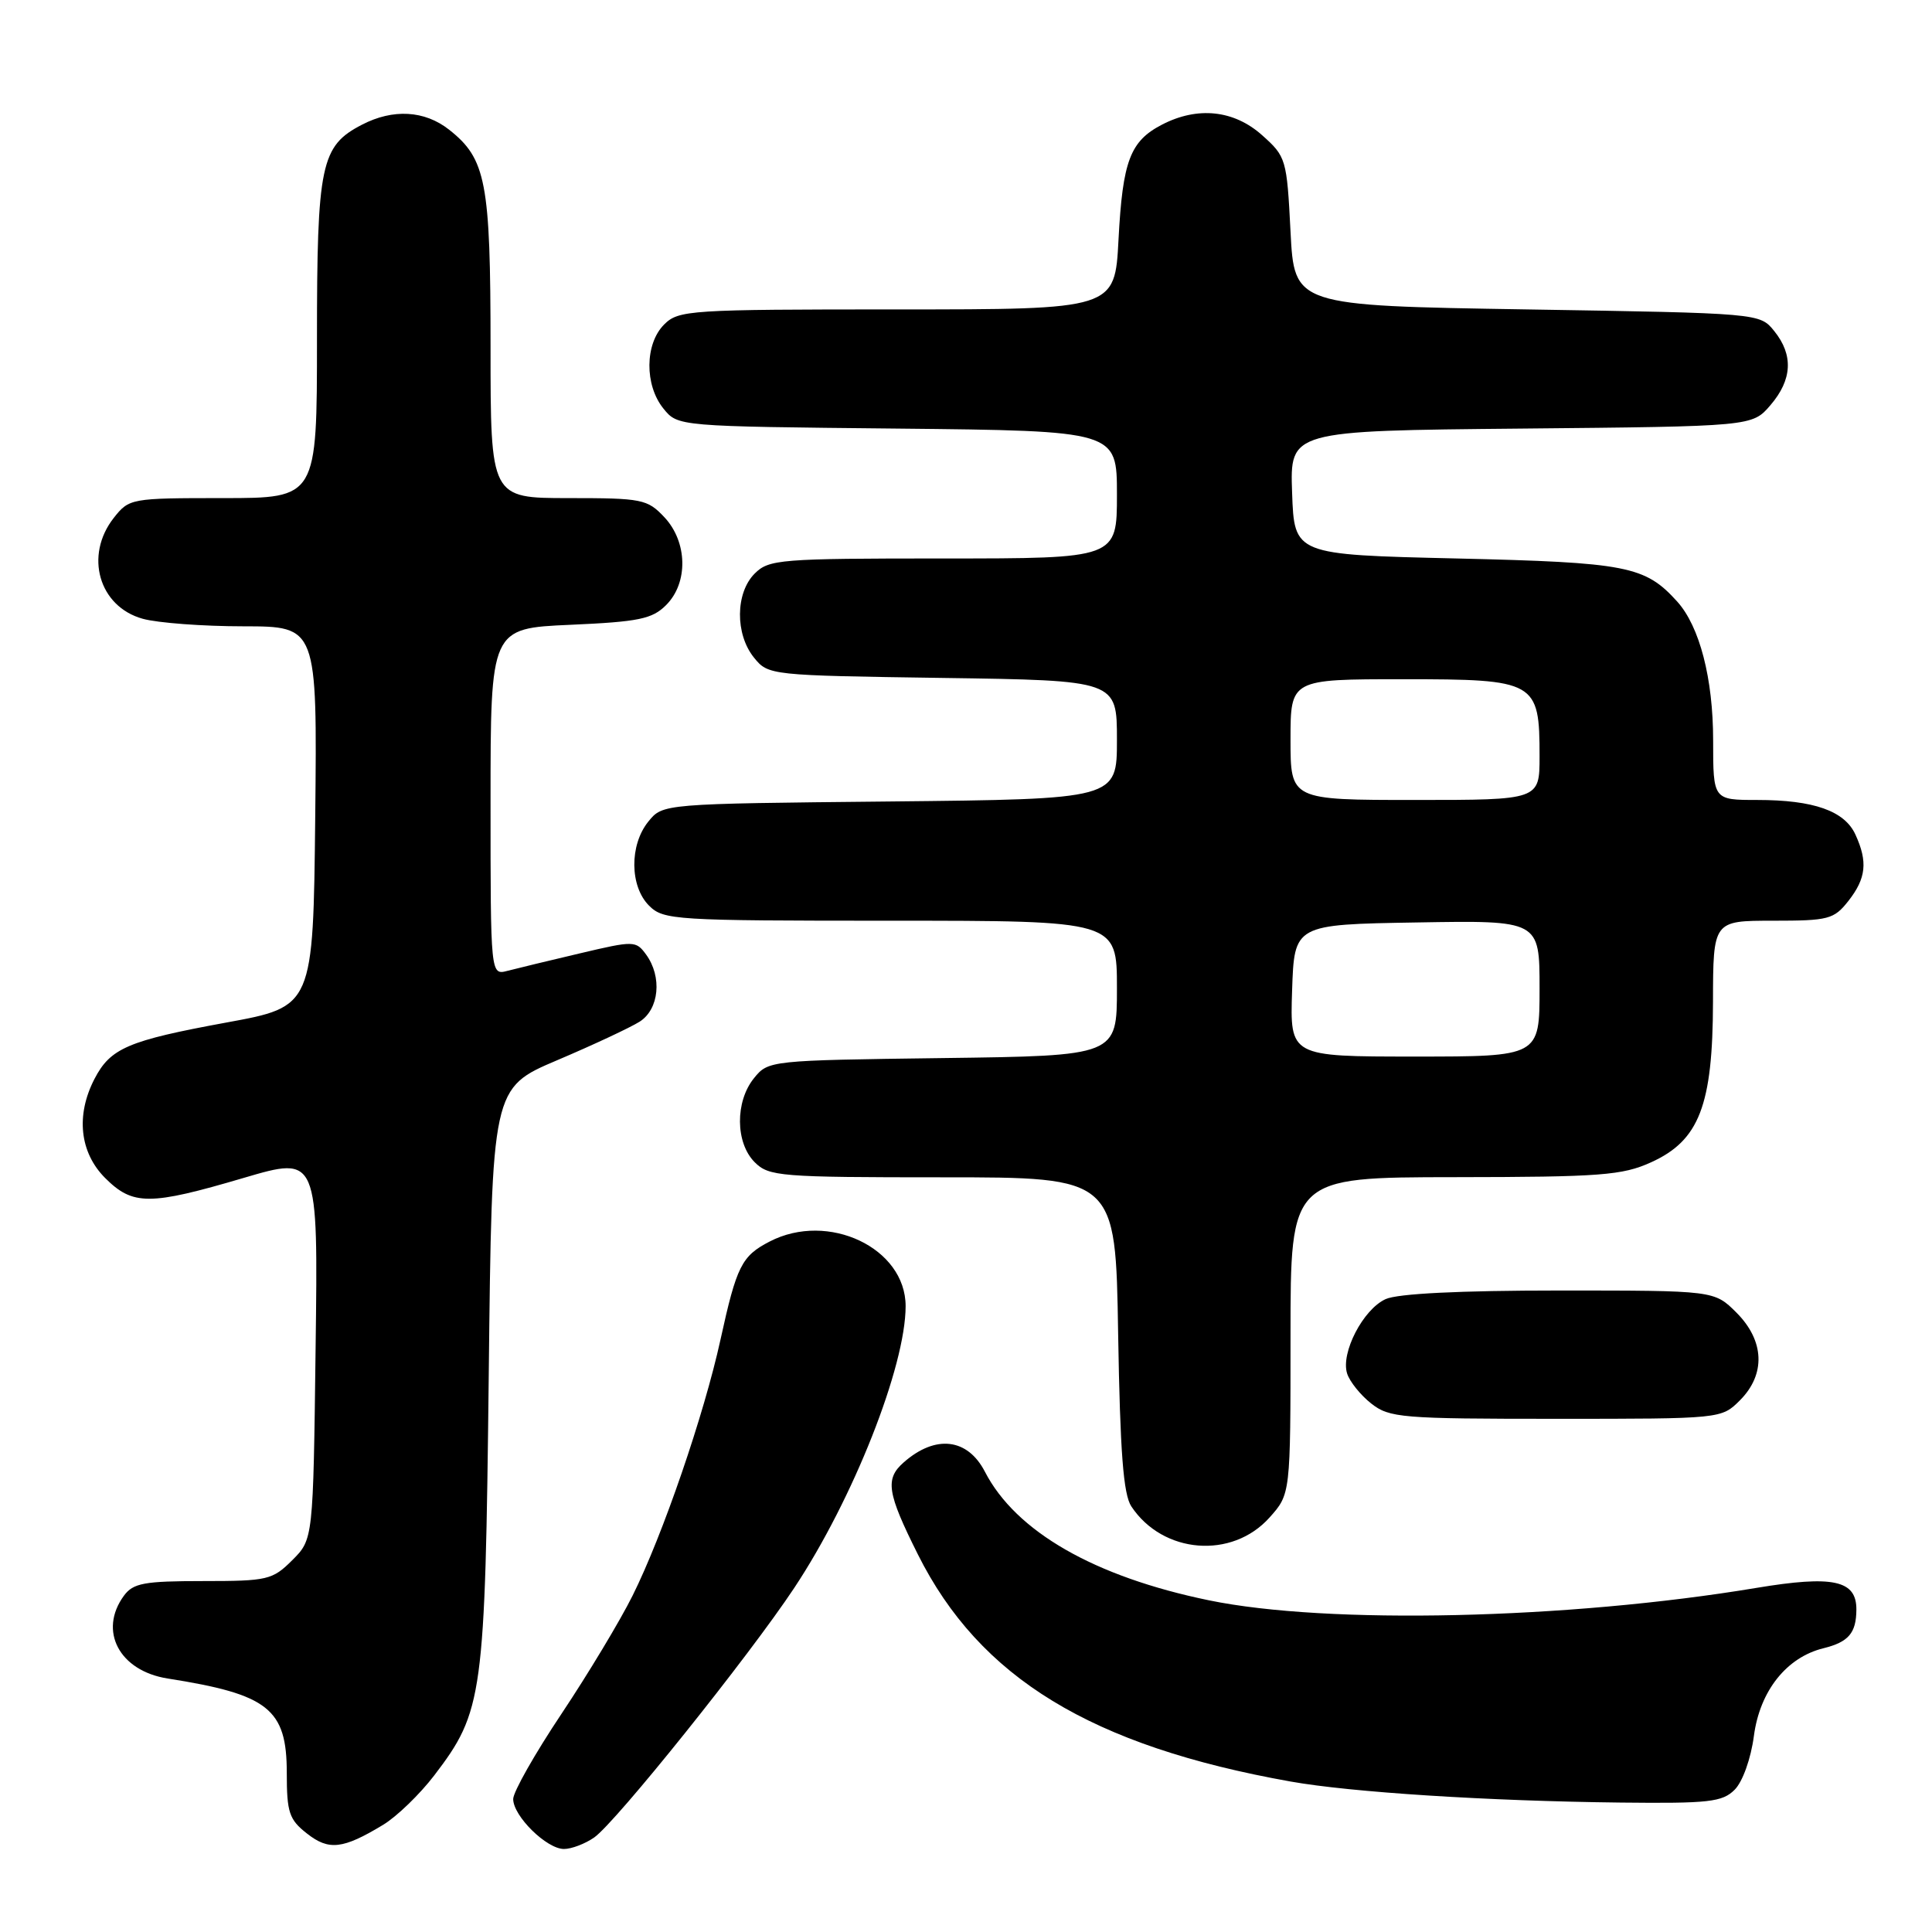 <?xml version="1.0" encoding="UTF-8" standalone="no"?>
<!DOCTYPE svg PUBLIC "-//W3C//DTD SVG 1.1//EN" "http://www.w3.org/Graphics/SVG/1.1/DTD/svg11.dtd" >
<svg xmlns="http://www.w3.org/2000/svg" xmlns:xlink="http://www.w3.org/1999/xlink" version="1.1" viewBox="0 0 256 256">
 <g >
 <path fill="currentColor"
d=" M 50.78 241.79 C 52.59 240.69 55.63 237.75 57.54 235.25 C 64.02 226.76 64.28 224.79 64.76 182.33 C 65.18 144.16 65.18 144.16 73.84 140.48 C 78.60 138.46 83.51 136.16 84.75 135.38 C 87.35 133.73 87.76 129.43 85.61 126.48 C 84.26 124.64 84.01 124.63 76.86 126.32 C 72.81 127.27 68.49 128.32 67.25 128.64 C 65.00 129.23 65.00 129.23 65.00 106.25 C 65.00 83.26 65.00 83.26 75.56 82.79 C 84.65 82.39 86.42 82.02 88.26 80.18 C 91.22 77.23 91.11 71.81 88.03 68.53 C 85.78 66.14 85.08 66.00 75.33 66.00 C 65.00 66.00 65.00 66.00 65.00 45.97 C 65.00 24.10 64.41 21.04 59.49 17.17 C 56.26 14.63 52.08 14.39 47.97 16.52 C 42.51 19.34 42.00 21.75 42.00 44.95 C 42.00 66.00 42.00 66.00 29.57 66.00 C 17.34 66.00 17.11 66.04 15.07 68.63 C 11.16 73.61 13.10 80.38 18.91 81.99 C 20.88 82.54 26.90 82.99 32.27 82.99 C 42.03 83.00 42.03 83.00 41.77 108.19 C 41.50 133.39 41.50 133.39 30.00 135.49 C 16.94 137.89 14.63 138.88 12.51 142.98 C 10.03 147.78 10.56 152.71 13.92 156.08 C 17.60 159.76 19.81 159.76 32.32 156.07 C 42.15 153.18 42.15 153.18 41.82 178.57 C 41.50 203.96 41.50 203.96 38.73 206.73 C 36.10 209.35 35.46 209.50 26.90 209.50 C 19.09 209.50 17.65 209.77 16.42 211.44 C 13.01 216.10 15.81 221.40 22.21 222.41 C 35.57 224.51 38.00 226.43 38.00 234.93 C 38.00 240.15 38.31 241.10 40.66 242.94 C 43.57 245.24 45.43 245.03 50.78 241.79 Z  M 78.74 243.47 C 81.60 241.47 99.23 219.47 105.24 210.41 C 113.05 198.64 120.00 181.05 120.00 173.07 C 120.00 165.36 109.75 160.49 101.98 164.51 C 98.27 166.43 97.61 167.74 95.47 177.50 C 93.29 187.46 87.81 203.43 83.82 211.43 C 82.16 214.77 77.92 221.81 74.40 227.09 C 70.88 232.36 68.00 237.44 68.00 238.38 C 68.00 240.64 72.43 245.00 74.73 245.00 C 75.73 245.00 77.54 244.31 78.74 243.47 Z  M 229.85 237.15 C 230.91 236.09 232.00 233.04 232.40 230.02 C 233.19 224.05 236.73 219.60 241.62 218.40 C 244.94 217.58 245.96 216.39 245.98 213.29 C 246.01 209.38 242.90 208.71 232.70 210.41 C 207.72 214.57 175.89 215.29 160.19 212.05 C 145.00 208.92 134.61 202.95 130.51 195.02 C 128.21 190.56 123.96 190.07 119.75 193.77 C 117.25 195.96 117.54 197.80 121.62 205.96 C 129.81 222.33 144.60 231.35 171.00 236.06 C 179.00 237.49 197.15 238.65 214.75 238.85 C 226.44 238.98 228.22 238.78 229.85 237.15 Z  M 168.22 201.08 C 171.00 197.97 171.00 197.97 171.00 176.98 C 171.00 156.00 171.00 156.00 192.75 155.98 C 212.13 155.96 214.97 155.74 218.78 154.01 C 225.16 151.12 226.95 146.47 226.98 132.75 C 227.00 122.00 227.00 122.00 234.93 122.00 C 242.30 122.00 243.00 121.82 244.93 119.37 C 247.27 116.38 247.51 114.20 245.86 110.60 C 244.43 107.45 240.33 106.00 232.85 106.00 C 227.00 106.00 227.00 106.00 227.00 98.13 C 227.00 89.90 225.21 83.00 222.23 79.70 C 217.97 74.99 215.58 74.53 193.00 74.00 C 171.50 73.50 171.50 73.50 171.21 65.29 C 170.92 57.08 170.92 57.08 201.55 56.79 C 232.18 56.50 232.18 56.50 234.59 53.69 C 237.49 50.31 237.66 47.04 235.09 43.86 C 233.18 41.50 233.18 41.50 202.34 41.00 C 171.50 40.50 171.50 40.50 171.00 30.66 C 170.51 21.08 170.42 20.75 167.23 17.91 C 163.50 14.58 158.70 14.07 153.98 16.51 C 149.75 18.70 148.76 21.31 148.21 31.72 C 147.73 41.00 147.73 41.00 118.86 41.00 C 91.33 41.00 89.91 41.09 88.00 43.00 C 85.44 45.56 85.39 51.03 87.91 54.14 C 89.82 56.50 89.82 56.50 118.91 56.79 C 148.00 57.09 148.00 57.09 148.00 65.54 C 148.00 74.00 148.00 74.00 125.00 74.00 C 103.33 74.00 101.88 74.12 100.00 76.00 C 97.44 78.56 97.39 84.03 99.91 87.14 C 101.80 89.48 102.04 89.50 124.91 89.83 C 148.00 90.16 148.00 90.16 148.00 98.03 C 148.00 105.89 148.00 105.89 117.91 106.20 C 87.82 106.50 87.82 106.50 85.91 108.86 C 83.39 111.97 83.44 117.44 86.00 120.00 C 87.91 121.91 89.33 122.00 118.00 122.00 C 148.00 122.00 148.00 122.00 148.00 130.95 C 148.00 139.90 148.00 139.90 124.91 140.20 C 102.02 140.50 101.80 140.52 99.91 142.86 C 97.39 145.97 97.44 151.44 100.00 154.00 C 101.88 155.88 103.33 156.00 124.91 156.00 C 147.83 156.00 147.83 156.00 148.16 176.75 C 148.42 192.42 148.85 198.02 149.91 199.61 C 154.08 205.90 163.25 206.64 168.22 201.08 Z  M 230.55 185.55 C 233.99 182.10 233.81 177.65 230.08 173.92 C 227.15 171.00 227.15 171.00 206.62 171.00 C 193.40 171.00 185.20 171.41 183.60 172.14 C 180.61 173.50 177.63 179.27 178.50 182.00 C 178.84 183.07 180.28 184.86 181.69 185.97 C 184.10 187.87 185.69 188.00 206.18 188.00 C 228.09 188.00 228.09 188.00 230.55 185.55 Z  M 171.21 131.25 C 171.50 122.50 171.50 122.50 187.75 122.23 C 204.00 121.95 204.00 121.95 204.00 130.98 C 204.00 140.00 204.00 140.00 187.46 140.00 C 170.92 140.00 170.92 140.00 171.21 131.25 Z  M 171.00 98.00 C 171.00 90.00 171.00 90.00 185.94 90.00 C 203.54 90.00 204.00 90.26 204.00 100.22 C 204.00 106.00 204.00 106.00 187.50 106.00 C 171.00 106.00 171.00 106.00 171.00 98.00 Z "/>
</g>
</svg>